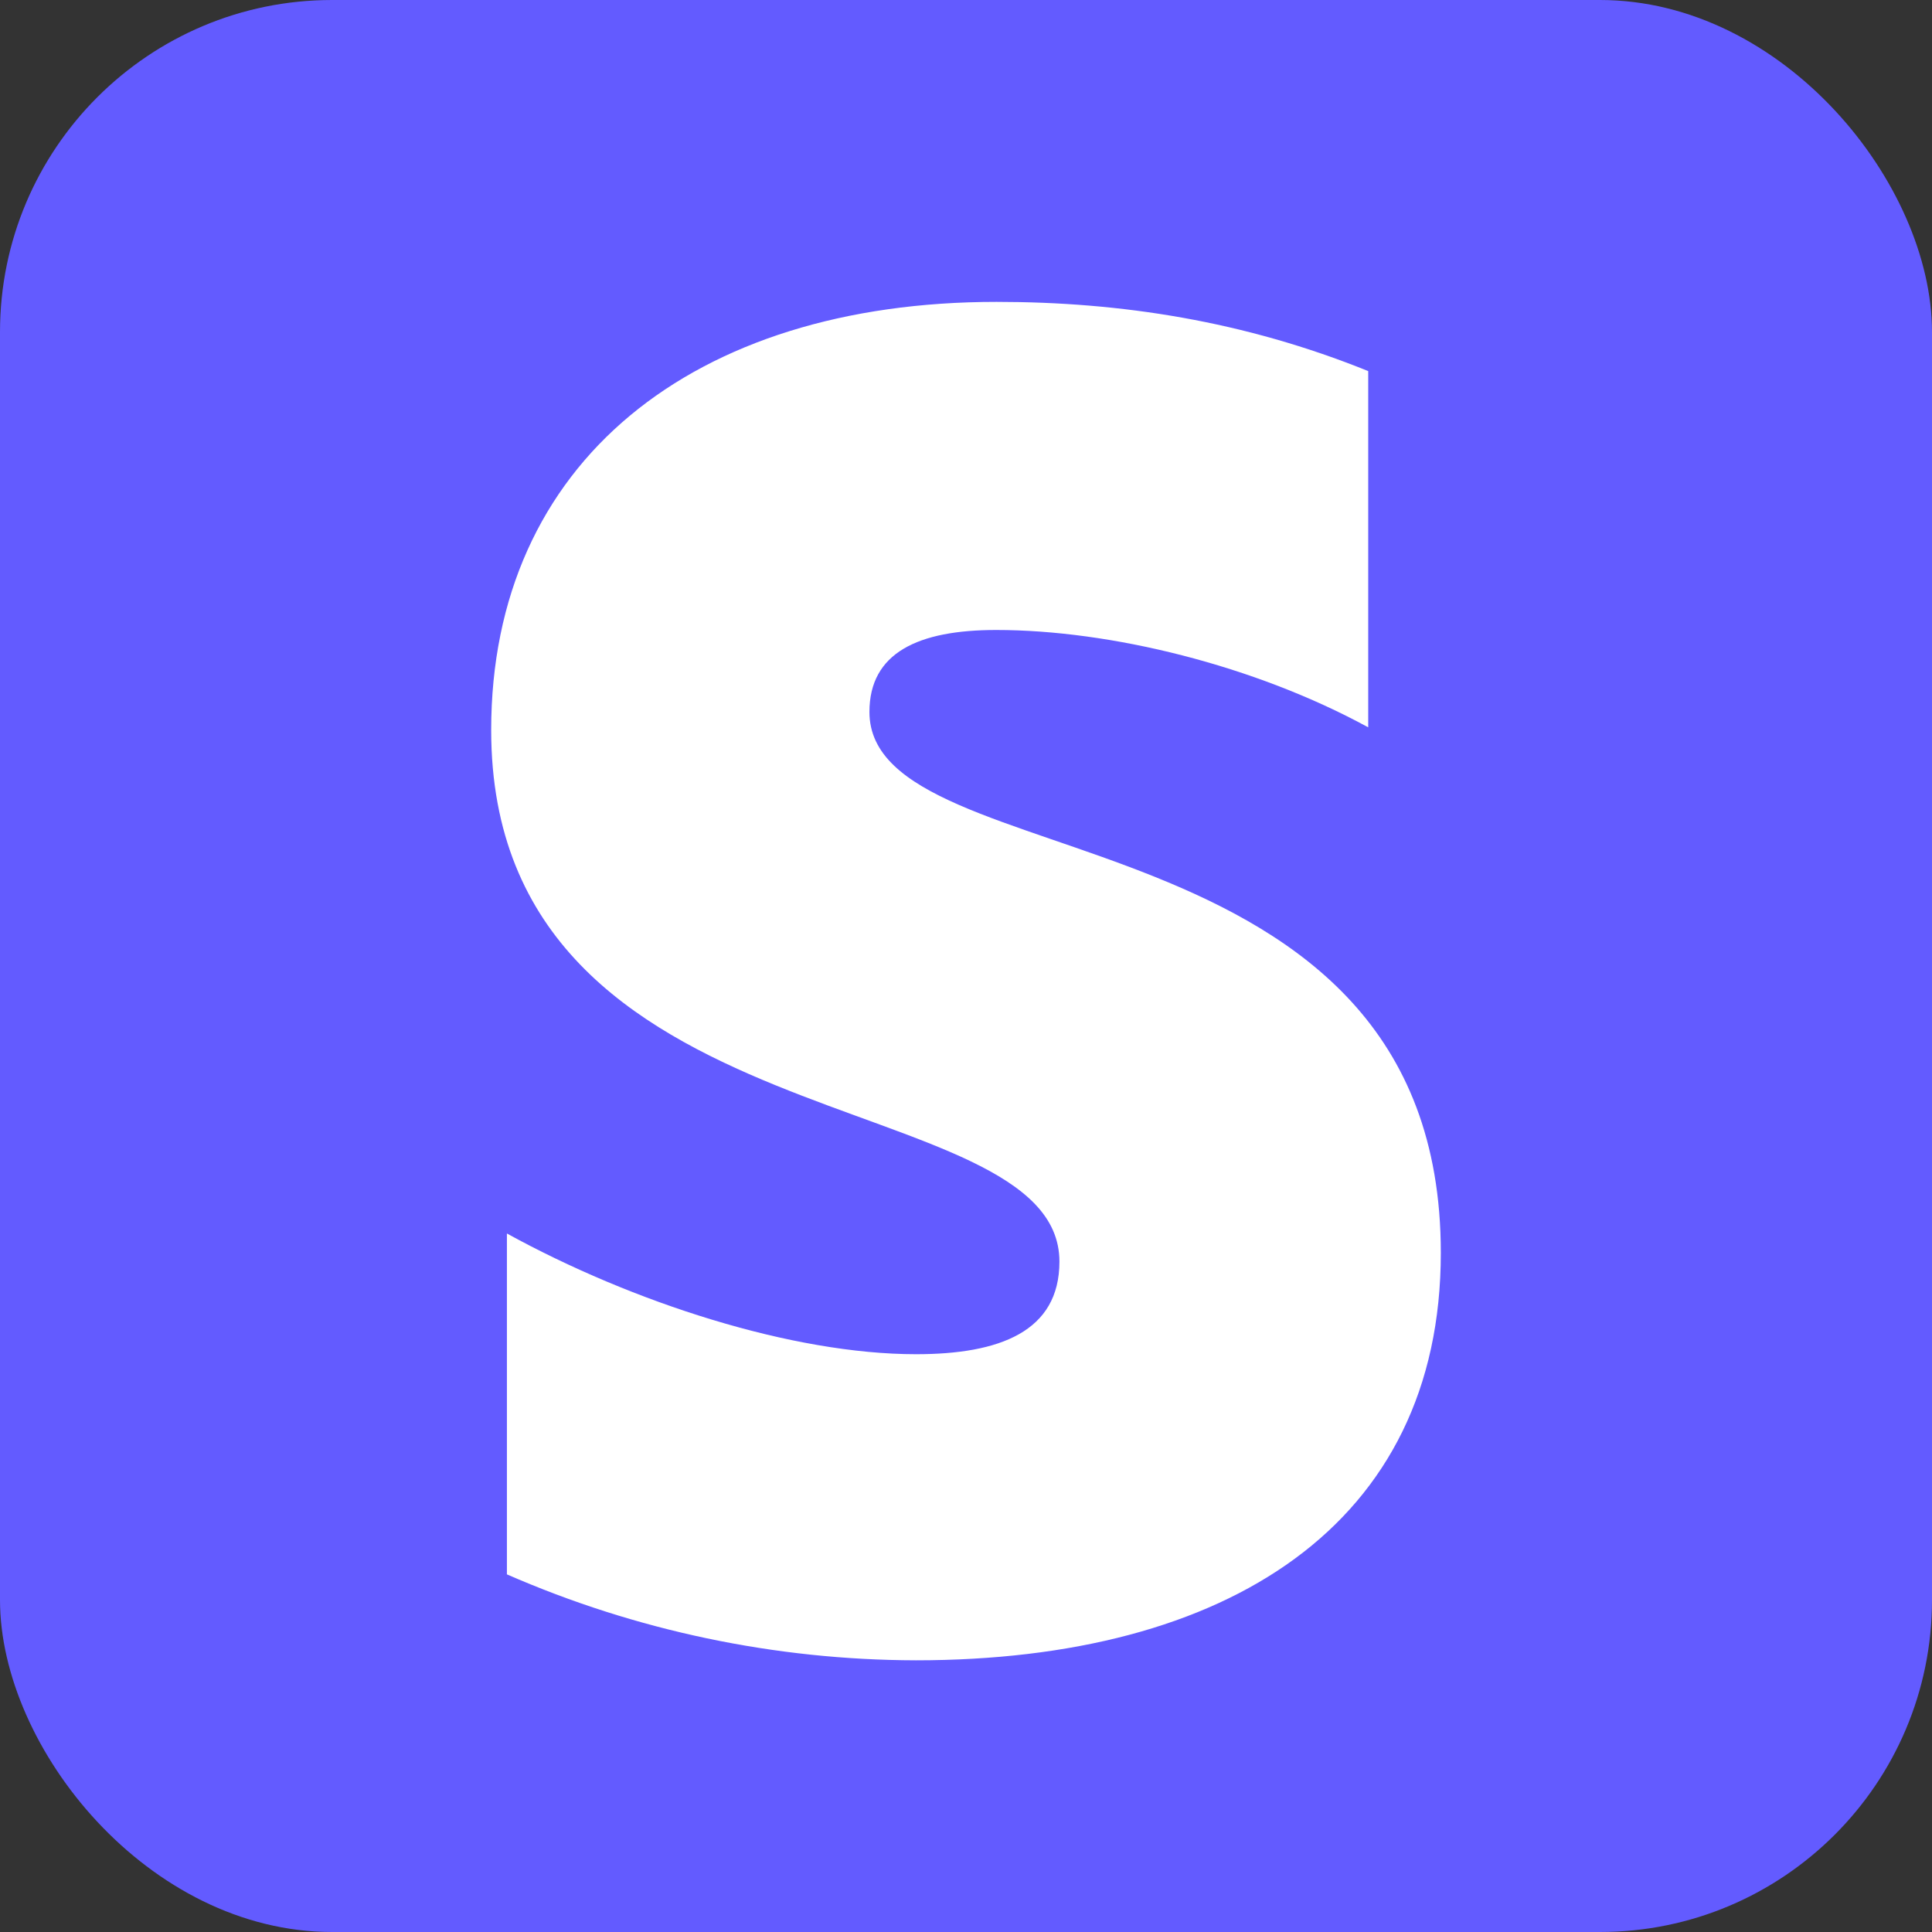<svg width="64" height="64" viewBox="0 0 64 64" fill="none" xmlns="http://www.w3.org/2000/svg">
<rect x="0" y="0" width="64" height="64" fill="#333333" stroke="none"/>
<rect width="64" height="64" rx="11" fill="#635BFF"/>
<path d="M28.801 23.584C28.801 21.624 30.415 20.869 33.003 20.869C36.772 20.869 41.555 22.037 45.324 24.094V12.293C41.218 10.633 37.119 10 33.011 10C22.966 10 16.271 15.308 16.271 24.183C16.271 38.059 35.095 35.809 35.095 41.793C35.095 44.113 33.107 44.86 30.345 44.86C26.247 44.86 20.95 43.146 16.792 40.861V52.153C21.07 54.021 25.678 54.989 30.337 55C40.635 55 47.729 50.518 47.729 41.502C47.729 26.546 28.801 29.226 28.801 23.584V23.584Z" fill="white"/>
</svg>
